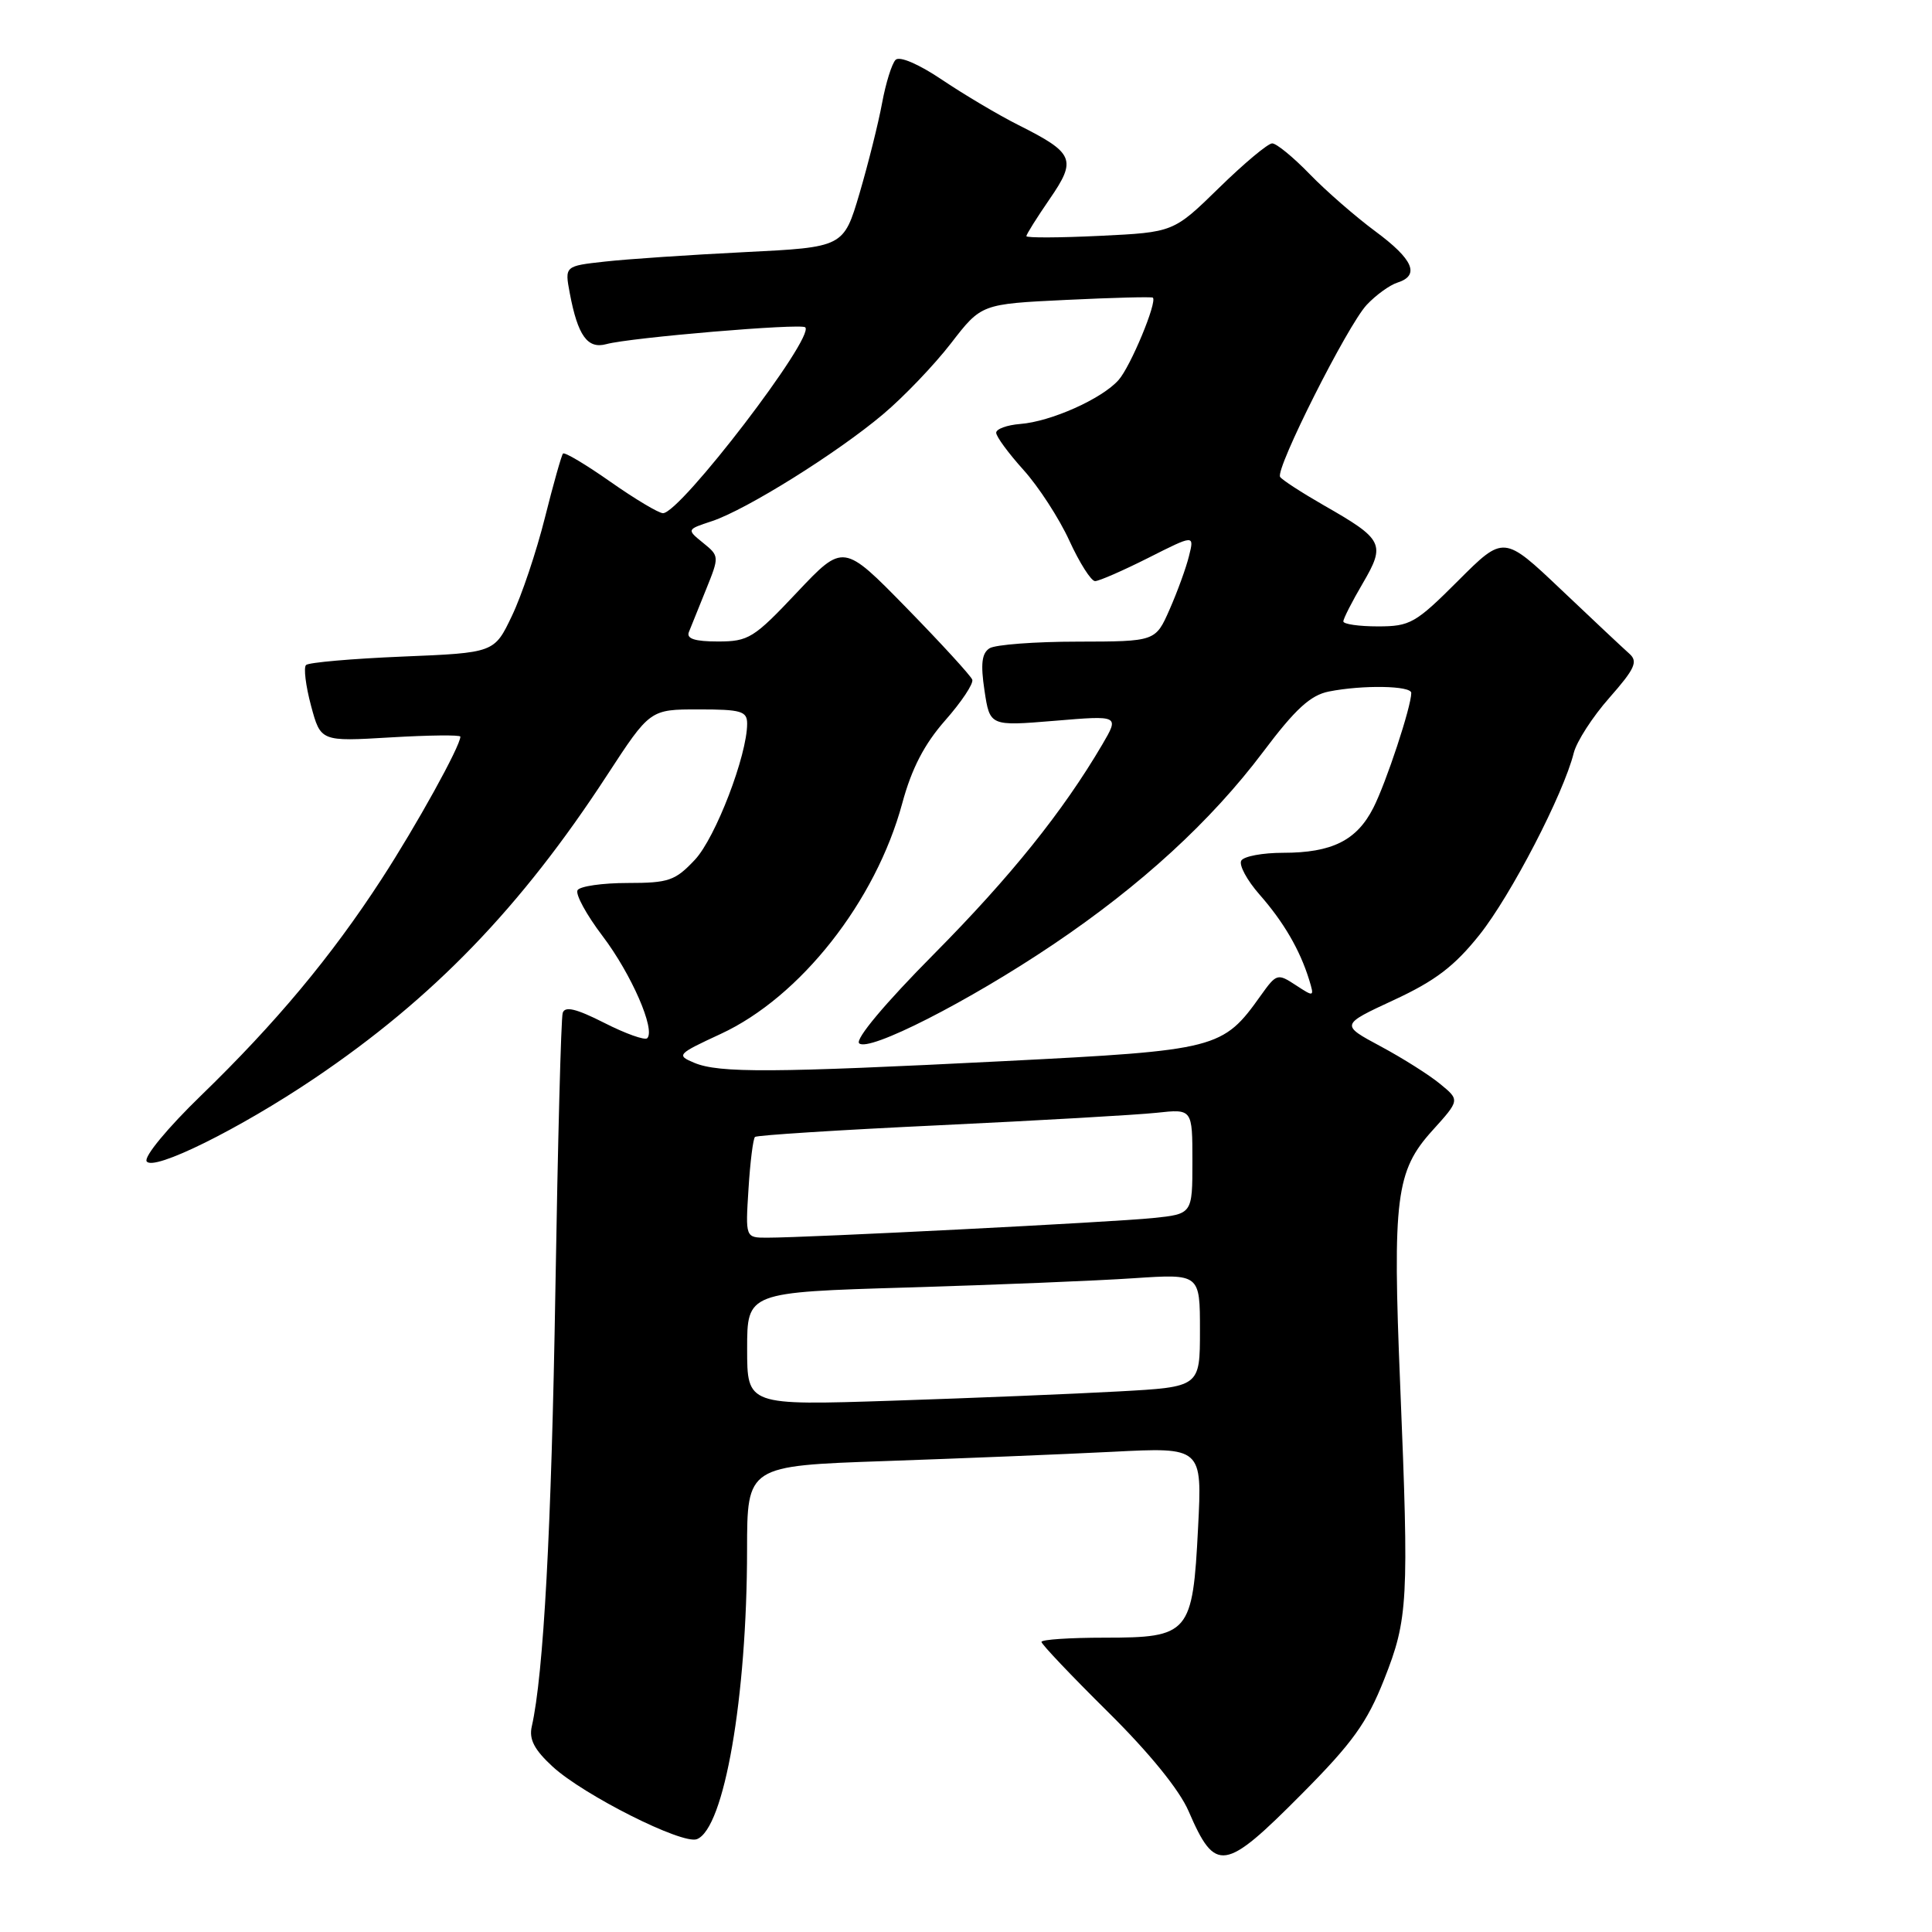 <?xml version="1.0" encoding="UTF-8" standalone="no"?>
<!DOCTYPE svg PUBLIC "-//W3C//DTD SVG 1.1//EN" "http://www.w3.org/Graphics/SVG/1.1/DTD/svg11.dtd" >
<svg xmlns="http://www.w3.org/2000/svg" xmlns:xlink="http://www.w3.org/1999/xlink" version="1.1" viewBox="0 0 256 256">
 <g >
 <path fill="currentColor"
d=" M 172.45 237.75 C 179.21 230.95 181.13 228.28 183.40 222.55 C 186.58 214.51 186.71 212.21 185.53 183.48 C 184.51 158.74 184.96 155.15 189.79 149.81 C 193.44 145.77 193.44 145.77 190.84 143.64 C 189.42 142.46 185.86 140.21 182.93 138.64 C 177.62 135.79 177.62 135.79 184.69 132.51 C 190.19 129.96 192.72 128.03 196.04 123.87 C 200.22 118.62 207.18 105.19 208.53 99.77 C 208.90 98.28 211.02 94.98 213.25 92.46 C 216.64 88.61 217.07 87.66 215.90 86.62 C 215.13 85.94 211.07 82.13 206.88 78.15 C 199.25 70.91 199.25 70.91 193.21 76.95 C 187.57 82.59 186.85 83.00 182.58 83.00 C 180.06 83.00 178.00 82.70 178.00 82.34 C 178.00 81.97 179.16 79.70 180.58 77.28 C 183.62 72.08 183.32 71.47 175.40 66.95 C 172.46 65.26 169.85 63.57 169.62 63.19 C 168.97 62.14 178.57 43.08 181.10 40.39 C 182.32 39.09 184.15 37.77 185.16 37.45 C 188.18 36.49 187.28 34.38 182.25 30.66 C 179.64 28.73 175.72 25.32 173.55 23.08 C 171.37 20.83 169.14 19.00 168.57 19.00 C 168.01 19.00 164.84 21.65 161.53 24.89 C 155.50 30.78 155.50 30.78 145.75 31.25 C 140.39 31.51 136.00 31.53 136.00 31.29 C 136.00 31.05 137.39 28.84 139.08 26.38 C 142.70 21.13 142.34 20.28 134.95 16.57 C 132.32 15.25 127.79 12.56 124.87 10.60 C 121.74 8.49 119.20 7.40 118.67 7.93 C 118.18 8.42 117.37 11.00 116.88 13.66 C 116.39 16.32 115.04 21.71 113.89 25.63 C 111.78 32.76 111.78 32.76 98.64 33.41 C 91.41 33.77 83.10 34.33 80.16 34.66 C 74.82 35.25 74.82 35.25 75.50 38.86 C 76.56 44.48 77.85 46.28 80.34 45.60 C 83.50 44.73 106.15 42.82 106.70 43.37 C 108.01 44.67 90.15 68.00 87.85 68.00 C 87.28 68.00 84.15 66.13 80.90 63.85 C 77.64 61.56 74.81 59.87 74.60 60.10 C 74.40 60.32 73.32 64.15 72.20 68.61 C 71.08 73.08 69.12 78.93 67.83 81.61 C 65.50 86.50 65.50 86.50 53.33 87.00 C 46.63 87.28 40.88 87.78 40.55 88.12 C 40.21 88.45 40.51 90.88 41.21 93.50 C 42.49 98.26 42.49 98.26 51.74 97.71 C 56.83 97.41 61.00 97.36 61.00 97.61 C 61.00 98.86 55.16 109.41 50.55 116.50 C 43.88 126.77 36.54 135.56 26.65 145.15 C 22.23 149.43 19.05 153.27 19.43 153.88 C 20.28 155.26 31.73 149.59 41.65 142.90 C 57.41 132.27 69.03 120.23 80.42 102.75 C 86.13 94.00 86.13 94.00 92.56 94.00 C 98.21 94.00 99.00 94.23 99.00 95.89 C 99.00 100.09 94.82 110.98 92.09 113.91 C 89.47 116.70 88.62 117.00 83.16 117.00 C 79.84 117.00 76.85 117.43 76.53 117.95 C 76.21 118.47 77.70 121.21 79.85 124.04 C 83.66 129.07 86.88 136.45 85.76 137.57 C 85.45 137.88 82.89 136.97 80.08 135.54 C 76.33 133.64 74.85 133.29 74.56 134.22 C 74.34 134.93 73.91 151.47 73.59 171.00 C 73.07 202.60 72.03 221.88 70.46 228.78 C 70.08 230.47 70.80 231.85 73.22 234.08 C 77.33 237.86 90.41 244.44 92.34 243.70 C 95.96 242.31 98.98 224.91 98.99 205.37 C 99.00 194.23 99.00 194.23 117.25 193.60 C 127.29 193.25 140.85 192.70 147.40 192.37 C 159.30 191.76 159.30 191.76 158.75 202.44 C 158.04 216.48 157.59 217.00 146.35 217.00 C 141.76 217.00 138.00 217.25 138.00 217.56 C 138.00 217.87 141.95 222.03 146.78 226.81 C 152.31 232.28 156.28 237.17 157.50 240.00 C 161.05 248.22 162.23 248.04 172.45 237.75 Z  M 99.00 178.73 C 99.00 171.23 99.00 171.23 120.25 170.60 C 131.94 170.25 145.44 169.70 150.25 169.37 C 159.00 168.79 159.00 168.79 159.00 176.28 C 159.00 183.78 159.00 183.78 148.25 184.37 C 142.34 184.70 128.84 185.25 118.25 185.60 C 99.00 186.23 99.00 186.23 99.00 178.73 Z  M 99.18 157.54 C 99.40 153.98 99.79 150.89 100.04 150.65 C 100.30 150.42 111.30 149.72 124.50 149.10 C 137.70 148.47 150.64 147.73 153.25 147.45 C 158.00 146.93 158.00 146.93 158.00 153.89 C 158.00 160.86 158.00 160.86 152.75 161.40 C 147.49 161.94 107.03 164.00 101.63 164.00 C 98.77 164.00 98.77 164.00 99.18 157.54 Z  M 92.00 140.83 C 89.59 139.82 89.72 139.68 95.50 137.00 C 106.05 132.12 116.04 119.43 119.55 106.45 C 120.80 101.83 122.47 98.61 125.24 95.46 C 127.40 93.01 129.02 90.58 128.83 90.06 C 128.65 89.55 124.73 85.27 120.12 80.55 C 111.75 71.99 111.75 71.99 105.61 78.49 C 99.89 84.56 99.19 85.00 95.13 85.00 C 92.06 85.00 90.93 84.63 91.28 83.75 C 91.56 83.06 92.58 80.52 93.56 78.10 C 95.32 73.74 95.32 73.68 93.16 71.93 C 90.98 70.16 90.98 70.16 94.32 69.06 C 98.86 67.56 110.91 60.04 117.00 54.90 C 119.75 52.59 123.80 48.35 126.01 45.49 C 130.03 40.28 130.03 40.28 141.26 39.74 C 147.44 39.44 152.62 39.31 152.76 39.44 C 153.36 40.01 149.81 48.56 148.22 50.35 C 146.01 52.85 139.24 55.87 135.17 56.18 C 133.43 56.32 132.00 56.84 132.00 57.34 C 132.00 57.85 133.63 60.06 135.61 62.26 C 137.60 64.46 140.34 68.68 141.69 71.63 C 143.04 74.58 144.58 77.00 145.10 77.00 C 145.63 77.00 148.80 75.61 152.16 73.92 C 158.26 70.84 158.26 70.84 157.55 73.67 C 157.17 75.23 156.01 78.41 154.98 80.75 C 153.11 85.00 153.11 85.00 142.81 85.02 C 137.14 85.02 131.88 85.42 131.12 85.90 C 130.09 86.56 129.92 87.97 130.45 91.50 C 131.16 96.22 131.16 96.22 139.74 95.51 C 148.32 94.79 148.32 94.79 146.06 98.65 C 140.83 107.55 133.92 116.15 123.75 126.42 C 117.27 132.95 113.30 137.70 113.84 138.24 C 115.06 139.46 128.33 132.71 139.55 125.15 C 151.18 117.32 160.47 108.80 167.37 99.63 C 171.64 93.95 173.63 92.12 176.08 91.63 C 180.56 90.74 187.00 90.85 187.00 91.82 C 187.00 93.63 183.67 103.72 181.97 107.05 C 179.77 111.37 176.49 113.00 170.01 113.00 C 167.32 113.00 164.83 113.46 164.48 114.03 C 164.13 114.60 165.22 116.63 166.90 118.54 C 170.10 122.18 172.25 125.88 173.47 129.83 C 174.17 132.12 174.13 132.13 171.70 130.54 C 169.28 128.95 169.14 129.00 167.06 131.91 C 162.02 138.99 161.34 139.17 133.14 140.60 C 102.32 142.16 95.28 142.20 92.00 140.83 Z "/>
</g>
</svg>